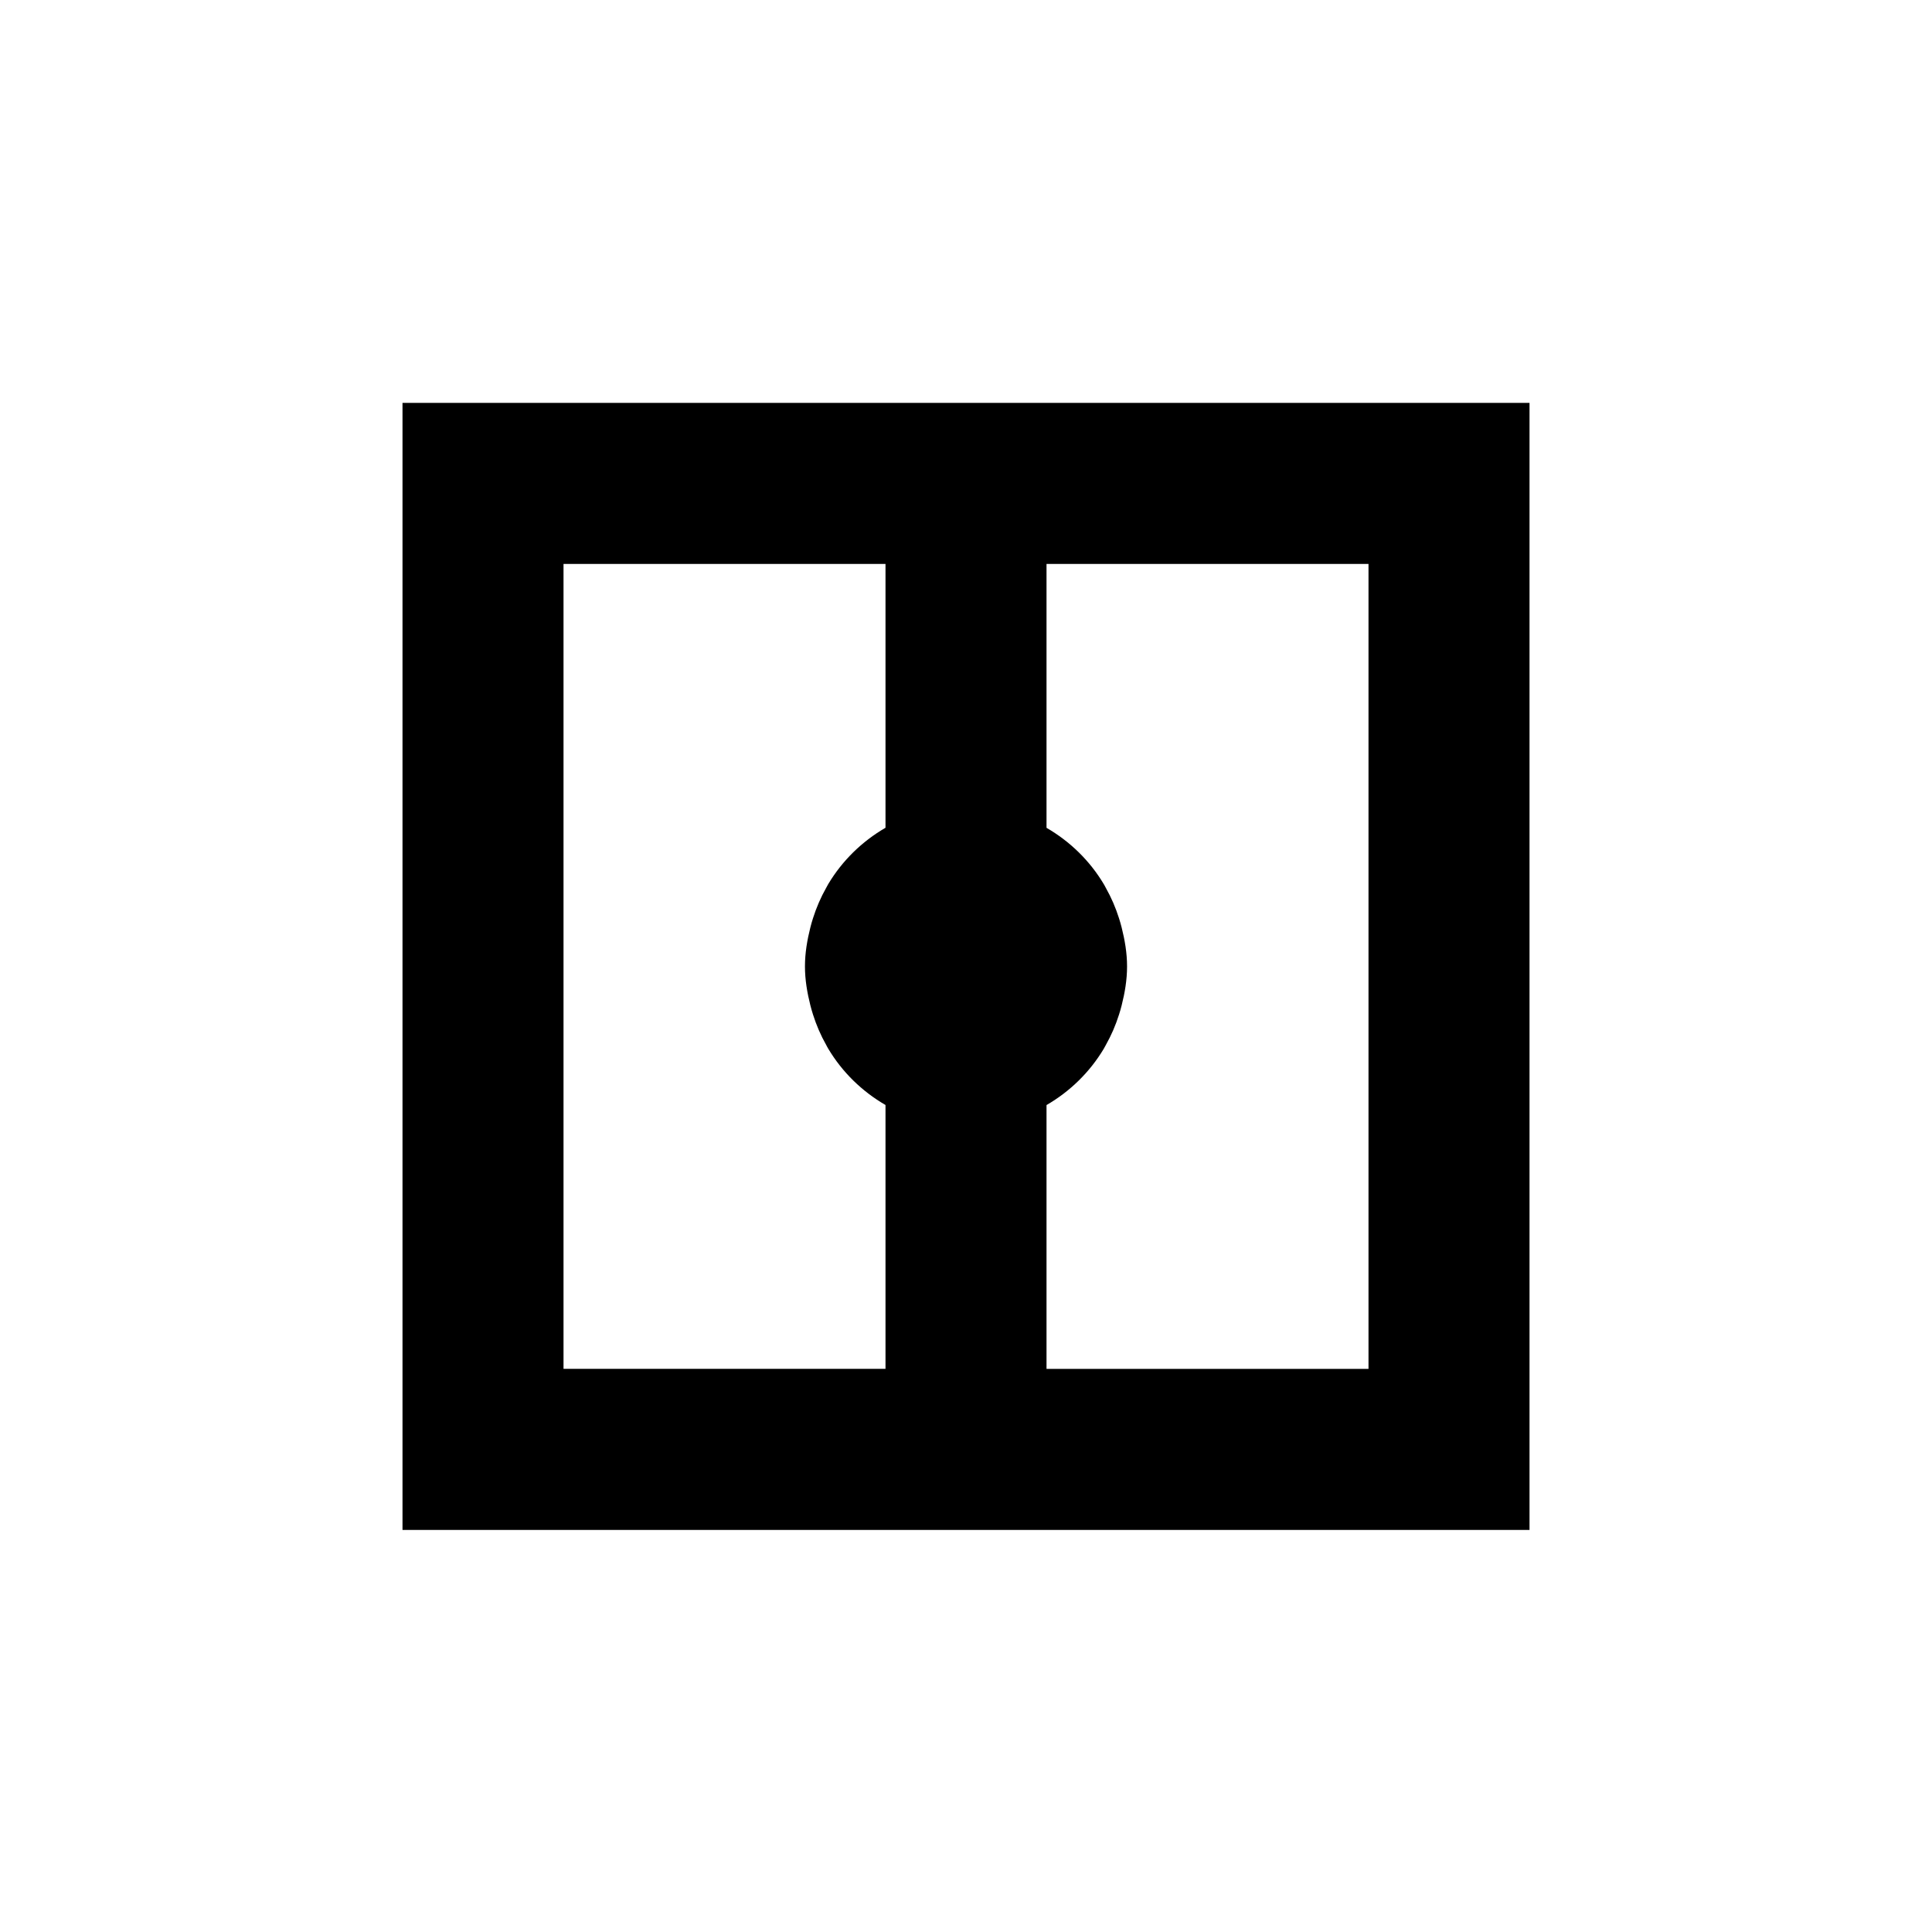 <?xml version="1.0" encoding="UTF-8" standalone="no"?>
<!--Created with Inkscape (http://www.inkscape.org/)-->
<svg id="svg3049" xmlns:rdf="http://www.w3.org/1999/02/22-rdf-syntax-ns#" xmlns="http://www.w3.org/2000/svg" height="24" width="24" version="1.1" xmlns:cc="http://creativecommons.org/ns#" xmlns:dc="http://purl.org/dc/elements/1.1/">
 <defs id="defs3051">
 </defs>
 <g id="layer1" transform="translate(-421.71 -523.79)">
  <g id="layer1-0" transform="matrix(.75 0 0 .75 421.46 -241.23)">
   <g id="layer1-6" transform="translate(6.2938e-7 -0)">
    <path id="rect4152-9-3-4" opacity="1" style="color:#000000" fill-rule="evenodd" d="m7 1026.7v18.667h18.667v-18.667h-18.667zm2.667 2.667h5.333v4.37c-0.391 0.227-0.716 0.545-0.948 0.932-0.012 0.02-0.022 0.042-0.034 0.062-0.09 0.159-0.163 0.328-0.219 0.505-0.016 0.051-0.031 0.101-0.044 0.154-0.052 0.207-0.089 0.42-0.089 0.643s0.037 0.436 0.089 0.643c0.013 0.052 0.028 0.103 0.044 0.154 0.056 0.177 0.129 0.346 0.219 0.505 0.012 0.021 0.021 0.042 0.034 0.062 0.232 0.388 0.557 0.705 0.948 0.932v4.37h-5.333v-13.333zm8 0h5.333v13.333h-5.333v-4.37c0.391-0.227 0.716-0.545 0.948-0.932 0.012-0.02 0.022-0.042 0.034-0.062 0.09-0.159 0.163-0.328 0.219-0.505 0.016-0.051 0.031-0.101 0.044-0.154 0.052-0.207 0.089-0.42 0.089-0.643s-0.037-0.436-0.089-0.643c-0.013-0.052-0.028-0.103-0.044-0.154-0.056-0.177-0.129-0.346-0.219-0.505-0.012-0.021-0.021-0.042-0.034-0.062-0.232-0.388-0.557-0.705-0.948-0.932v-4.37z"/>
   </g>
  </g>
 </g>
</svg>
